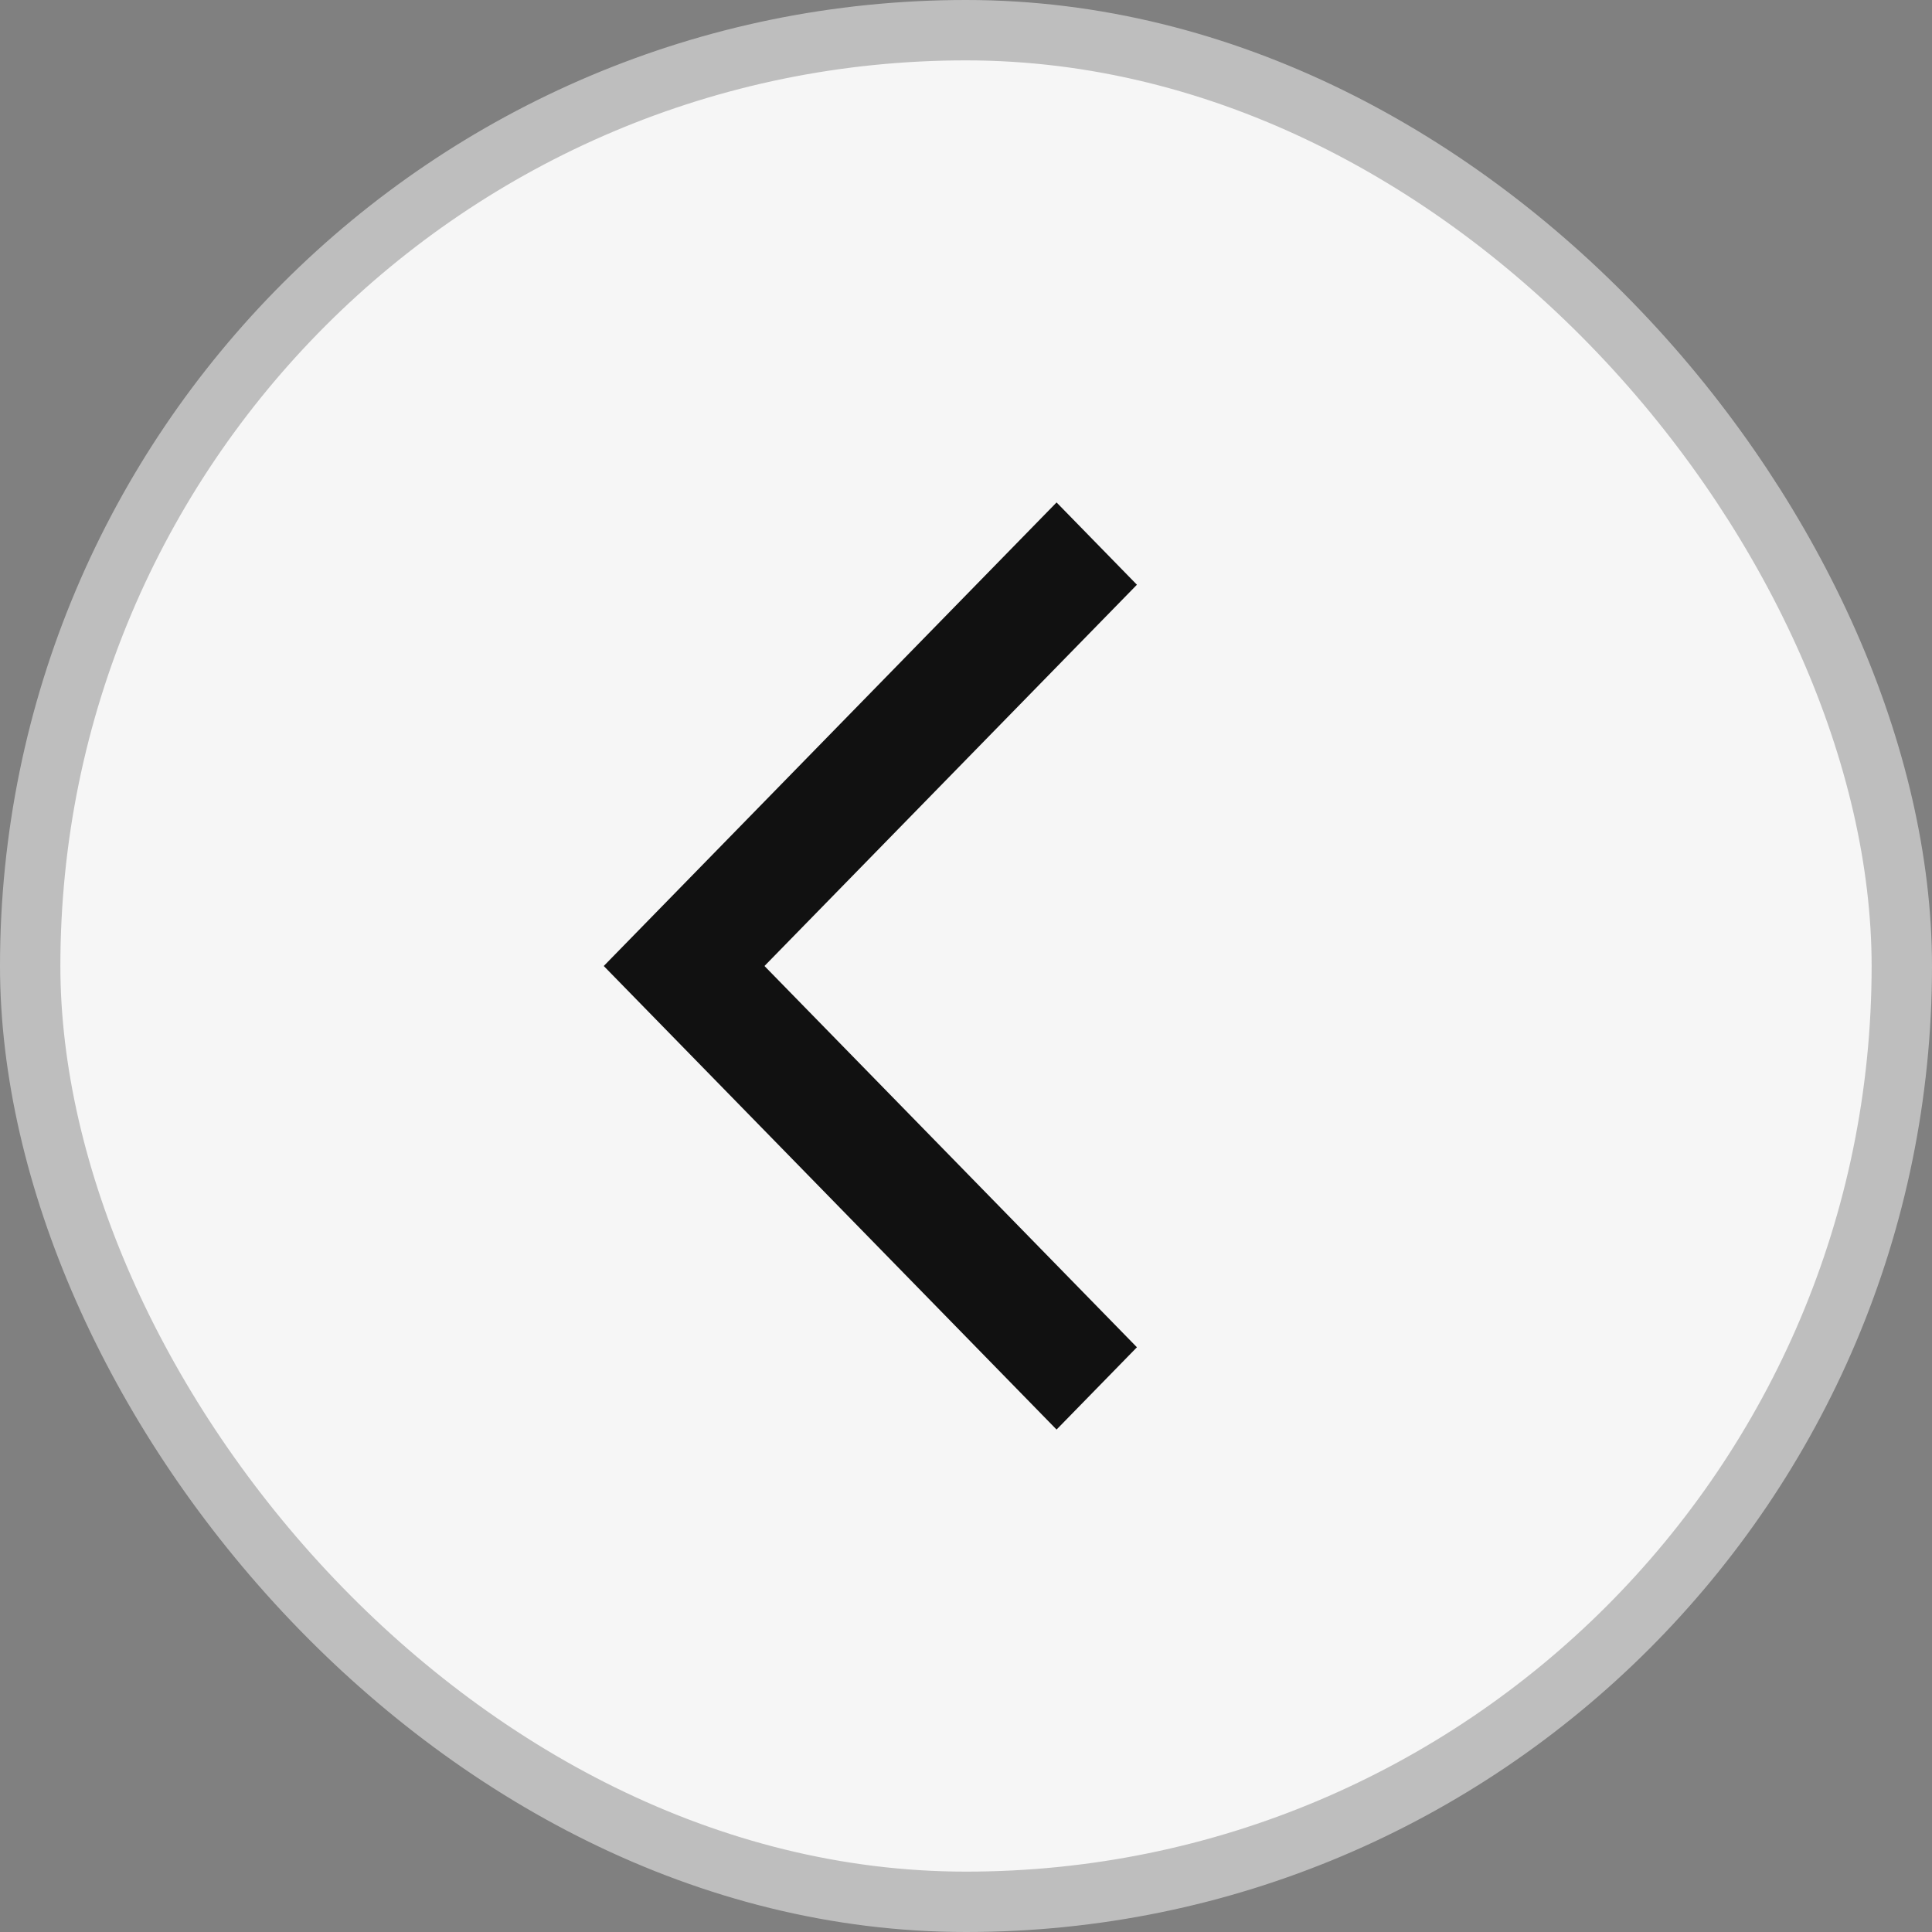 <svg width="32" height="32" viewBox="0 0 32 32" fill="none" xmlns="http://www.w3.org/2000/svg">
<rect x="0" y="0" width="32" height="32" fill="#808080" stroke="none"/>
<rect x="0.5" y="0.5" width="31" height="31" rx="15.5" fill="#F6F6F6"/>
<rect x="0.5" y="0.5" width="31" height="31" rx="15.5" stroke="#BEBEBE"/>
<path d="M17.5 23.678L10 16L17.5 8.322L18.831 9.685L12.662 16L18.831 22.315L17.5 23.678Z" fill="#111111"/>
</svg>

